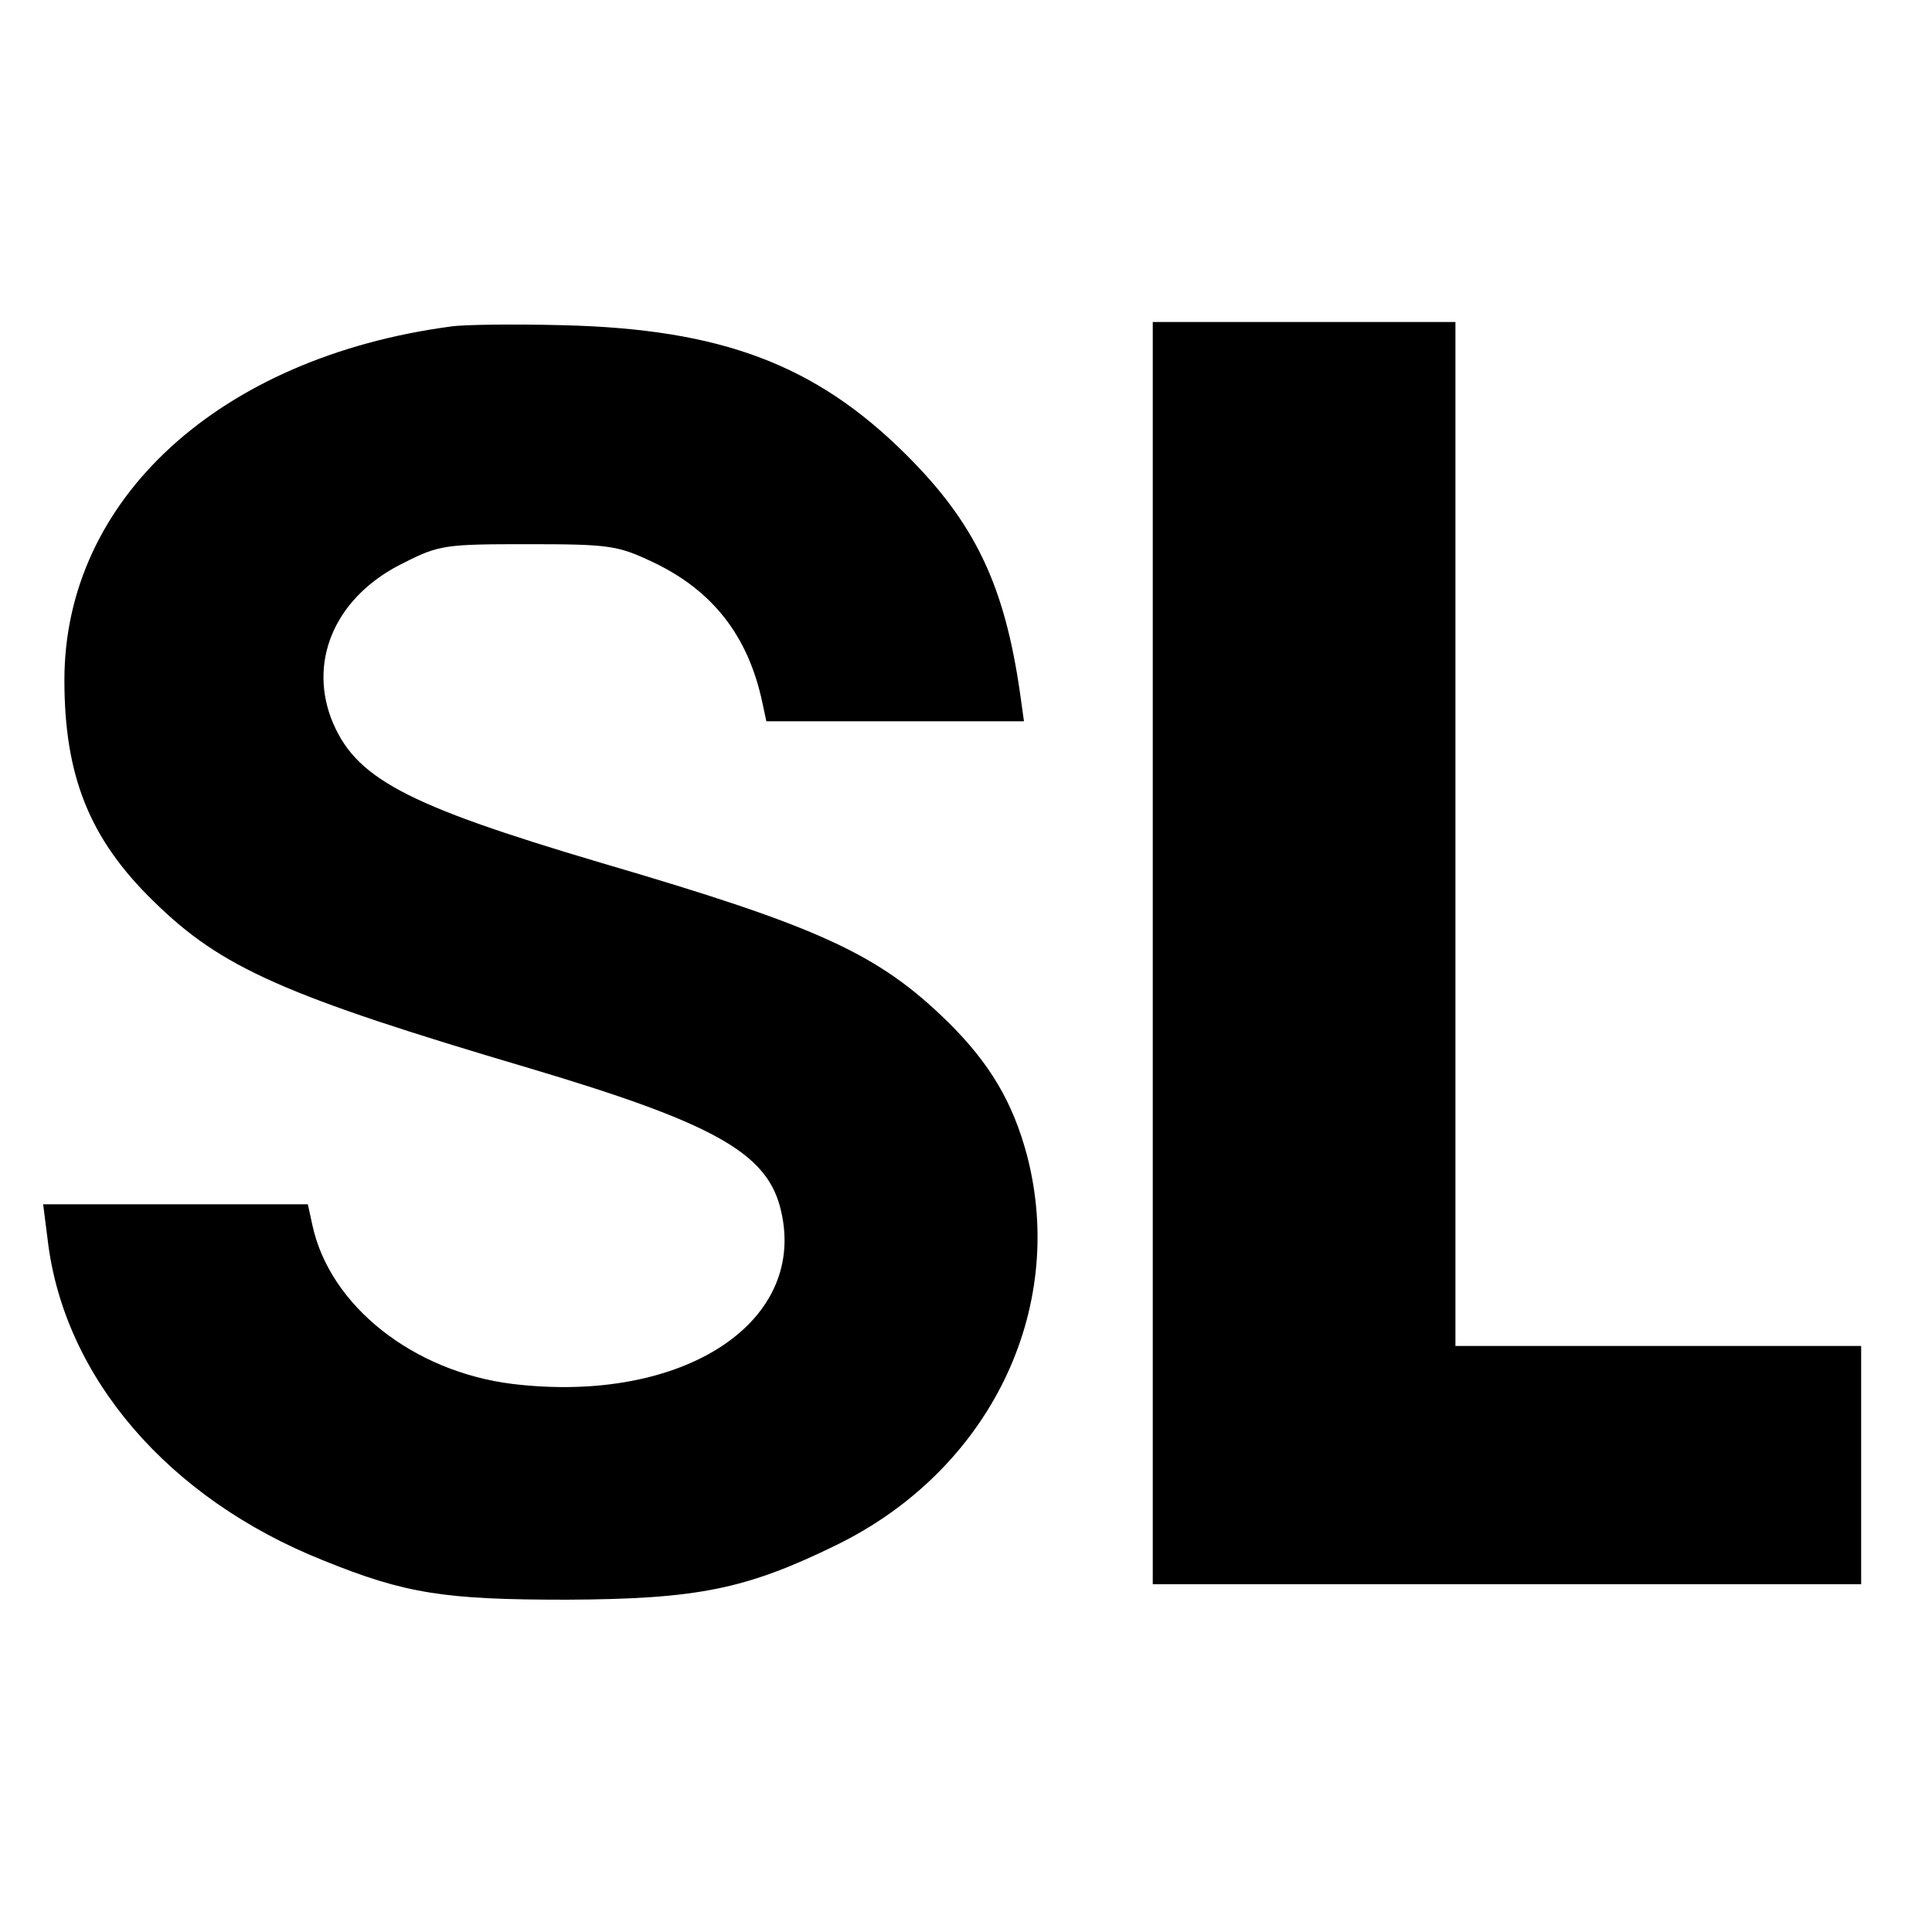 <?xml version="1.0" standalone="no"?>
<!DOCTYPE svg PUBLIC "-//W3C//DTD SVG 20010904//EN"
 "http://www.w3.org/TR/2001/REC-SVG-20010904/DTD/svg10.dtd">
<svg version="1.0" xmlns="http://www.w3.org/2000/svg"
 width="300pt" height="300pt" viewBox="0 0 300 300"
 preserveAspectRatio="xMidYMid meet">
<g transform="translate(0,300) scale(0.1,-0.1)"
fill="#000000" stroke="none">
<path d="M700 2493 c-359 -48 -600 -268 -600 -549 0 -149 39 -247 139 -344
105 -103 202 -146 584 -259 282 -84 365 -130 388 -214 48 -178 -148 -308 -415
-276 -154 19 -284 121 -311 247 l-7 32 -205 0 -206 0 7 -55 c25 -213 187 -402
428 -498 128 -52 189 -61 378 -61 203 1 278 16 419 85 237 116 358 364 296
604 -22 83 -58 144 -123 208 -108 106 -200 148 -538 247 -307 91 -384 132
-420 225 -35 94 10 191 113 241 55 28 65 29 193 29 125 0 139 -2 192 -27 94
-44 150 -115 172 -220 l6 -28 200 0 200 0 -6 43 c-24 168 -70 265 -178 372
-140 139 -286 194 -531 200 -77 2 -156 1 -175 -2z"/>
<path d="M1790 1520 l0 -980 550 0 550 0 0 185 0 185 -315 0 -315 0 0 795 0
795 -235 0 -235 0 0 -980z"/>
</g>
</svg>
